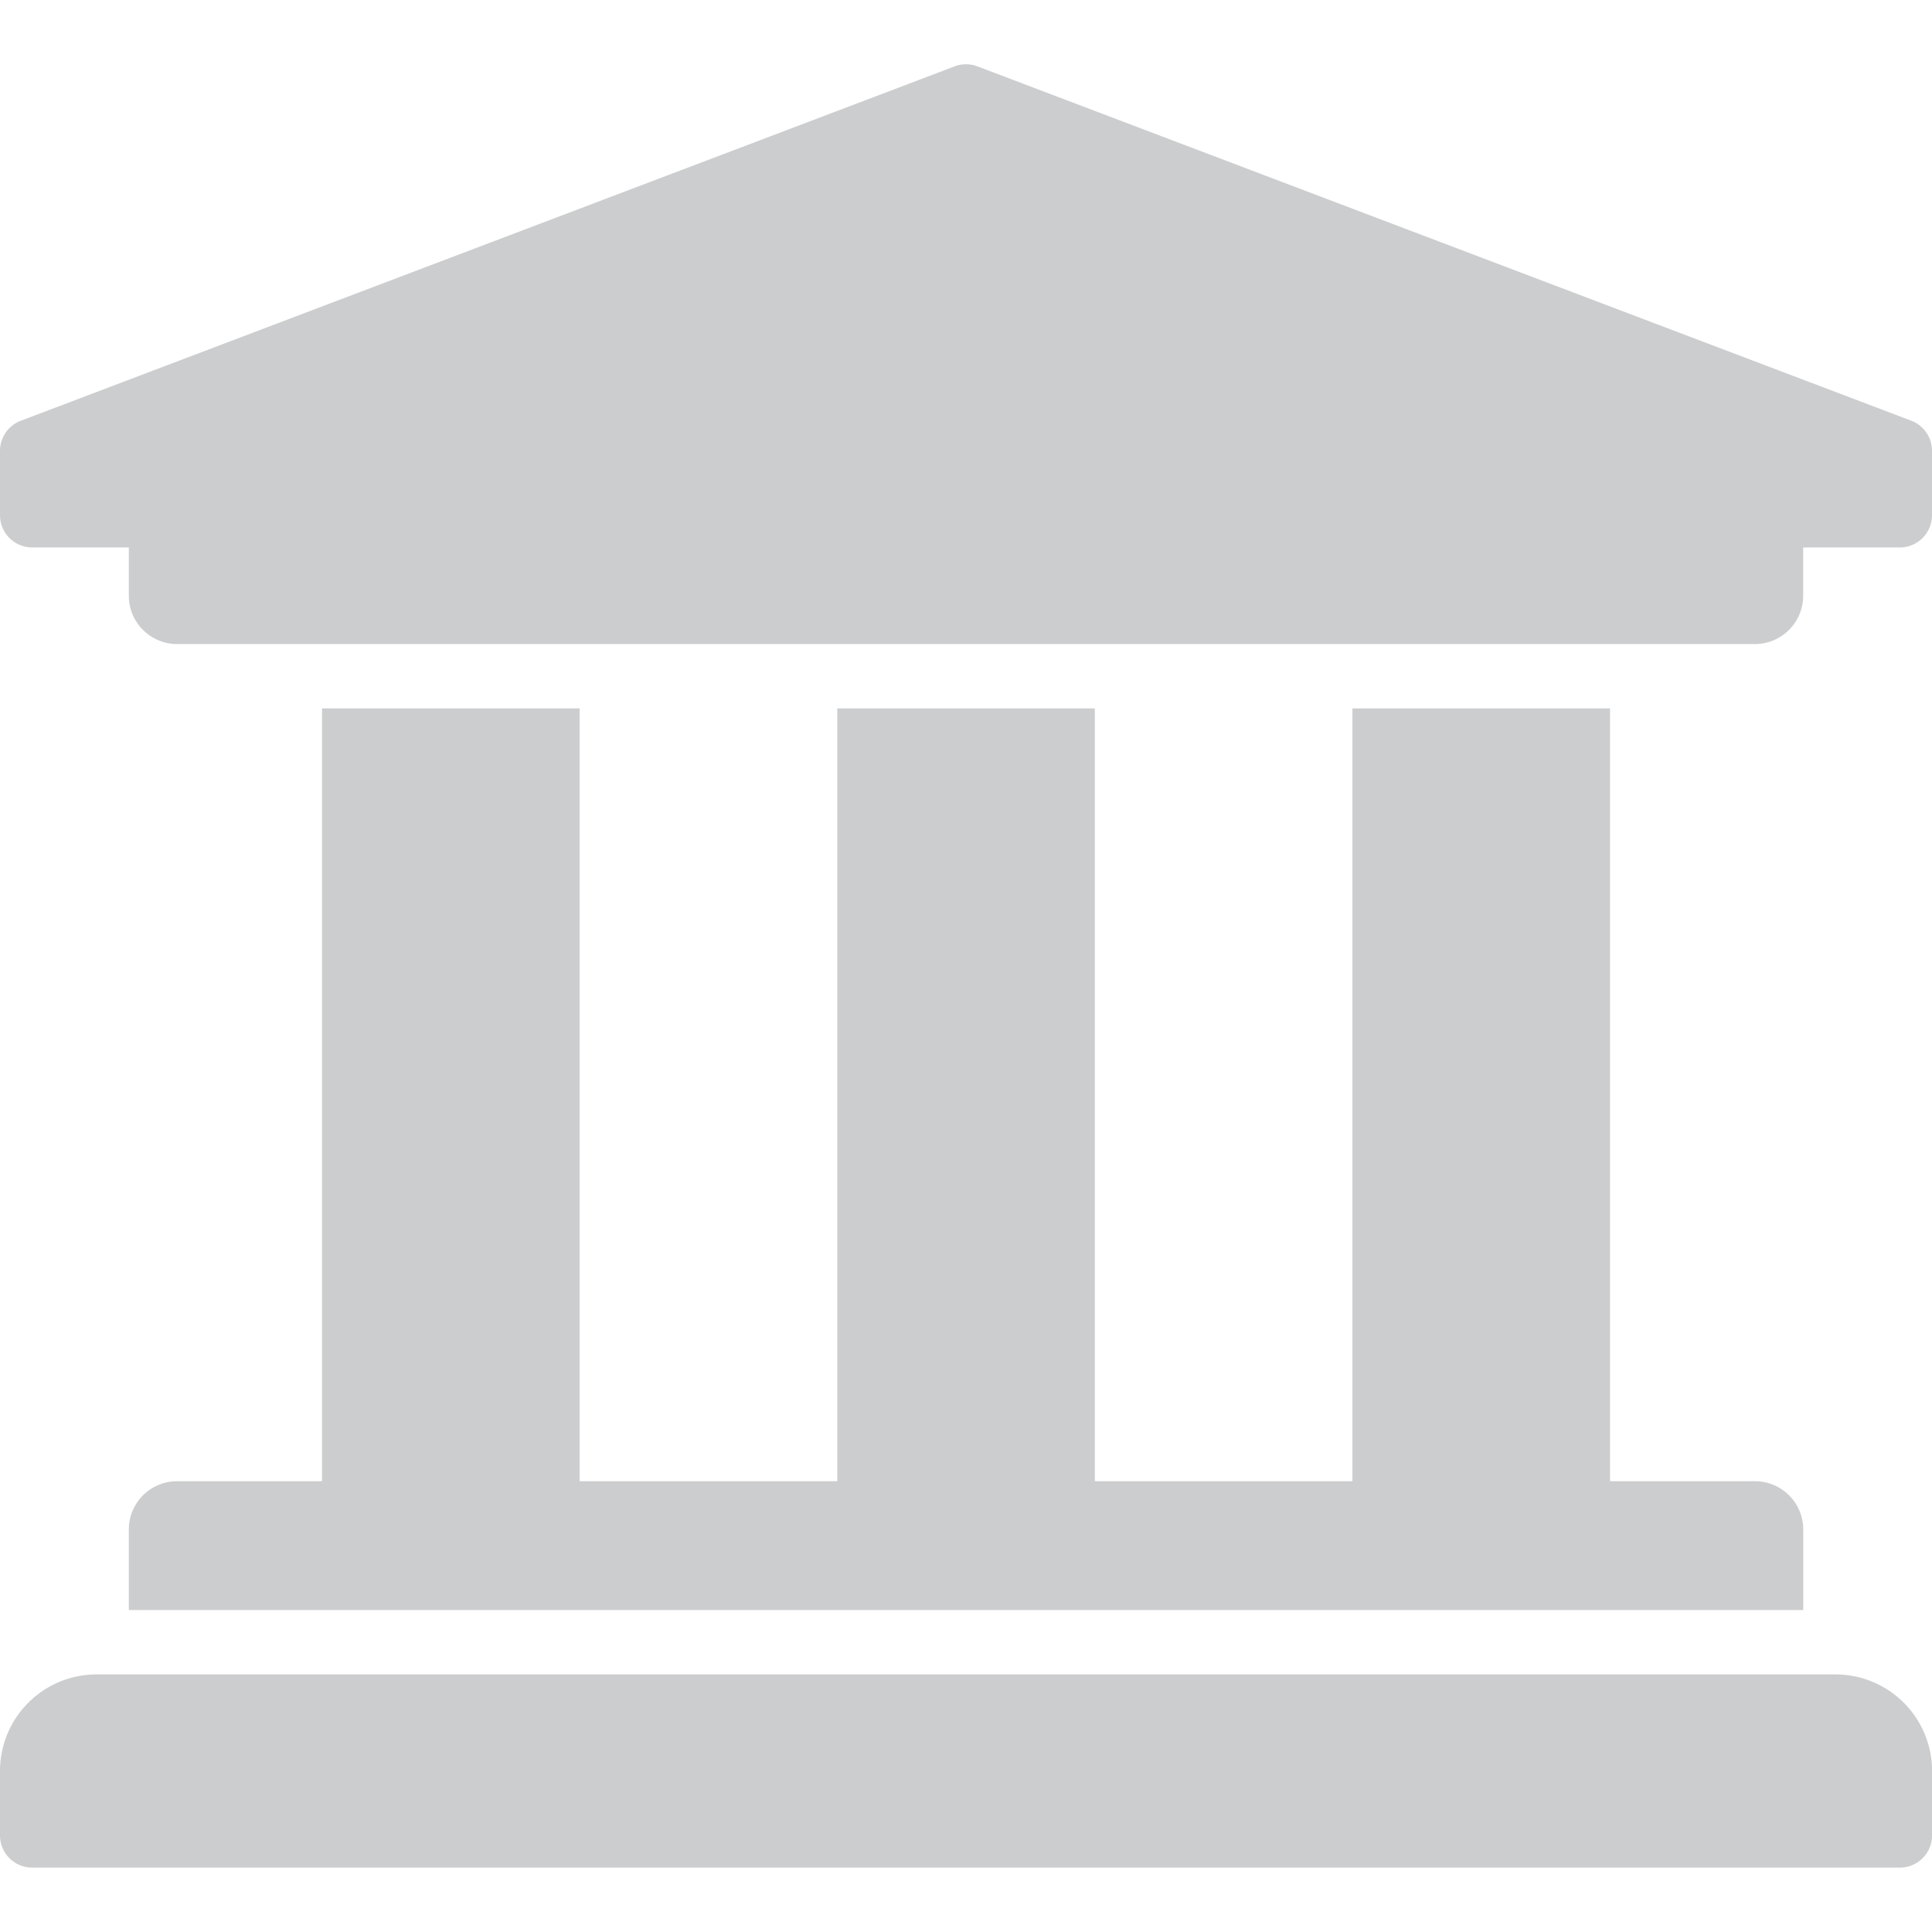 <svg xmlns="http://www.w3.org/2000/svg" xmlns:xlink="http://www.w3.org/1999/xlink" width="28" height="28" viewBox="0 0 28 28">
  <defs>
    <clipPath id="clip-path">
      <rect id="Rectangle_854" data-name="Rectangle 854" width="28" height="28" transform="translate(736 305)" fill="#cccdce" stroke="#707070" stroke-width="1"/>
    </clipPath>
  </defs>
  <g id="Mask_Group_23" data-name="Mask Group 23" transform="translate(-736 -305)" clip-path="url(#clip-path)">
    <path id="university-solid" d="M28.933,7.467V8.4a.467.467,0,0,1-.467.467h-1.4v.7a.7.7,0,0,1-.7.7H3.5a.7.7,0,0,1-.7-.7v-.7H1.4A.467.467,0,0,1,.933,8.4V7.467a.467.467,0,0,1,.288-.431L14.755,1.9a.466.466,0,0,1,.357,0L28.645,7.035A.467.467,0,0,1,28.933,7.467ZM27.533,25.2H2.333a1.4,1.4,0,0,0-1.4,1.4v.933A.467.467,0,0,0,1.4,28H28.467a.467.467,0,0,0,.467-.467V26.6A1.4,1.4,0,0,0,27.533,25.2ZM5.6,11.2V22.4H3.5a.7.7,0,0,0-.7.7v1.167H27.067V23.1a.7.7,0,0,0-.7-.7h-2.1V11.2H20.533V22.4H16.8V11.2H13.067V22.4H9.333V11.2Z" transform="translate(735.067 304.067)" fill="#cccdce"/>
  </g>
</svg>
